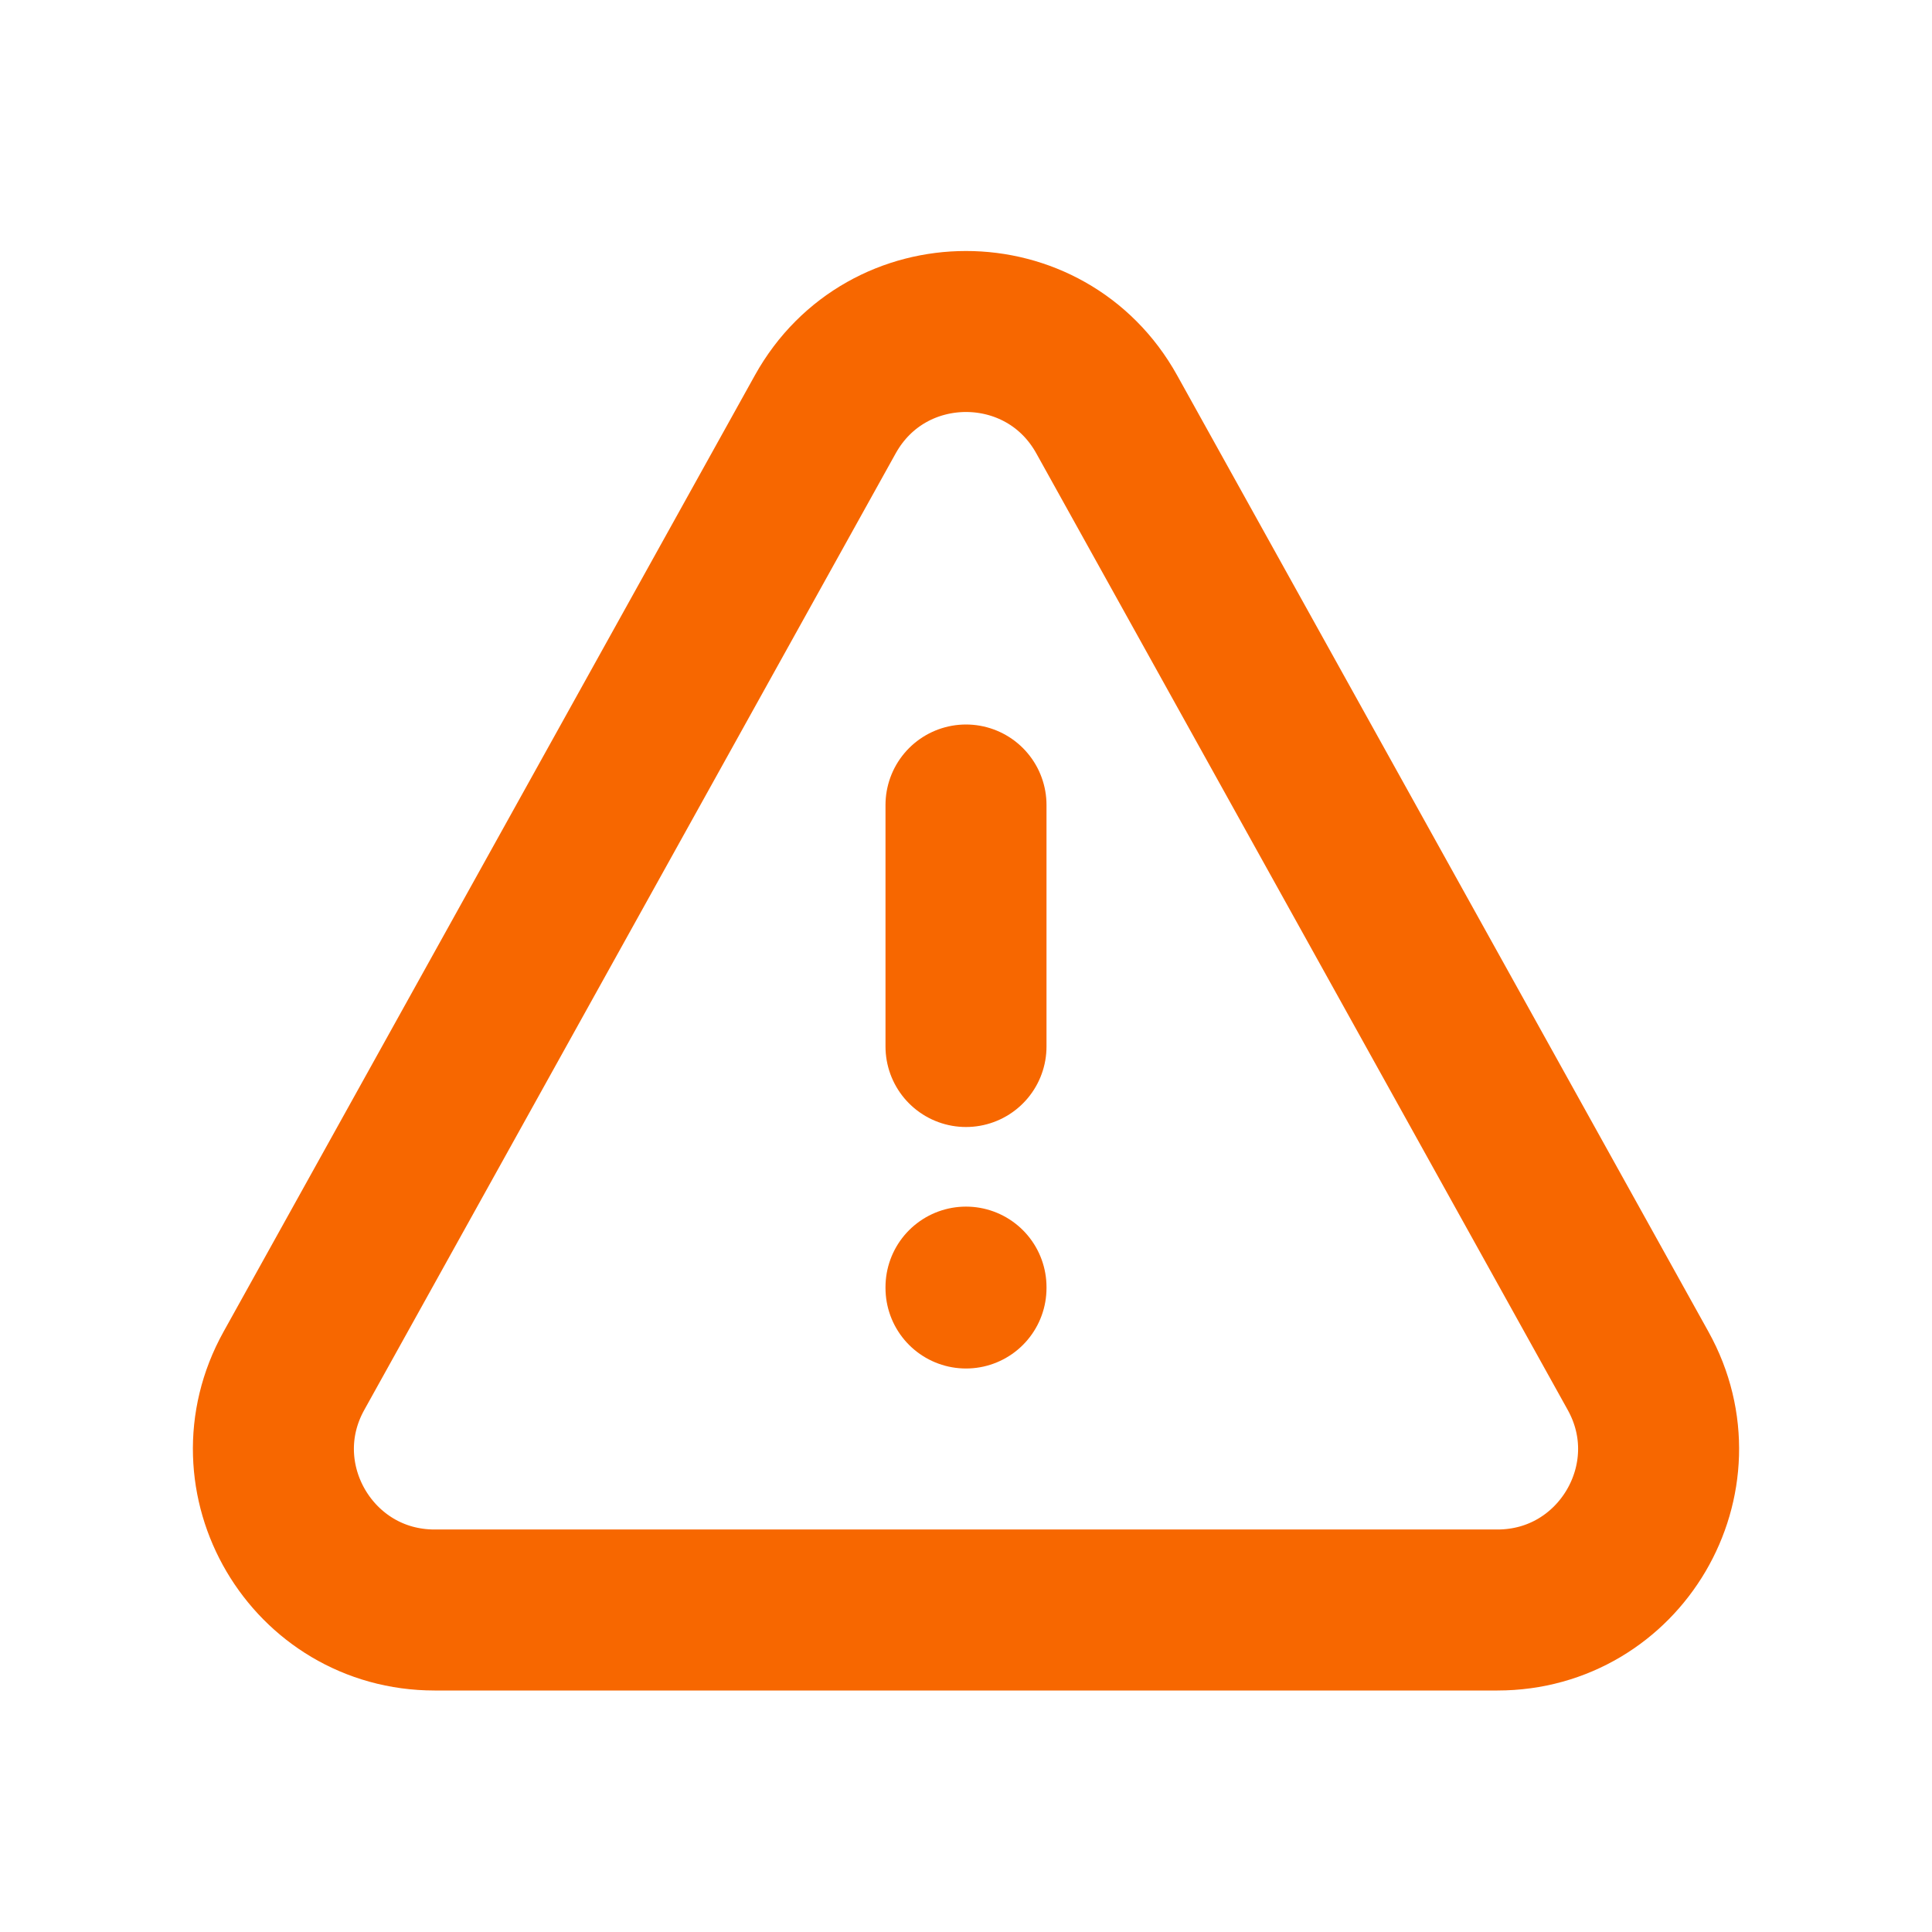<?xml version="1.0" encoding="utf-8"?><!-- Uploaded to: SVG Repo, www.svgrepo.com, Generator: SVG Repo Mixer Tools -->
<svg width="64px" height="64px" viewBox="0 0 24 24" fill="none" xmlns="http://www.w3.org/2000/svg">
<path d="M12 10V13" stroke="#f76700" stroke-width="2" stroke-linecap="round"/>
<path d="M12 16V15.989" stroke="#f76700" stroke-width="2" stroke-linecap="round"/>
<path d="M10.252 5.147L3.651 17.029C2.91 18.362 3.874 20 5.399 20H18.601C20.126 20 21.09 18.362 20.349 17.029L13.748 5.147C12.986 3.775 11.014 3.775 10.252 5.147Z" stroke="#f76700" stroke-width="2" stroke-linecap="round" stroke-linejoin="round"/>
</svg>
